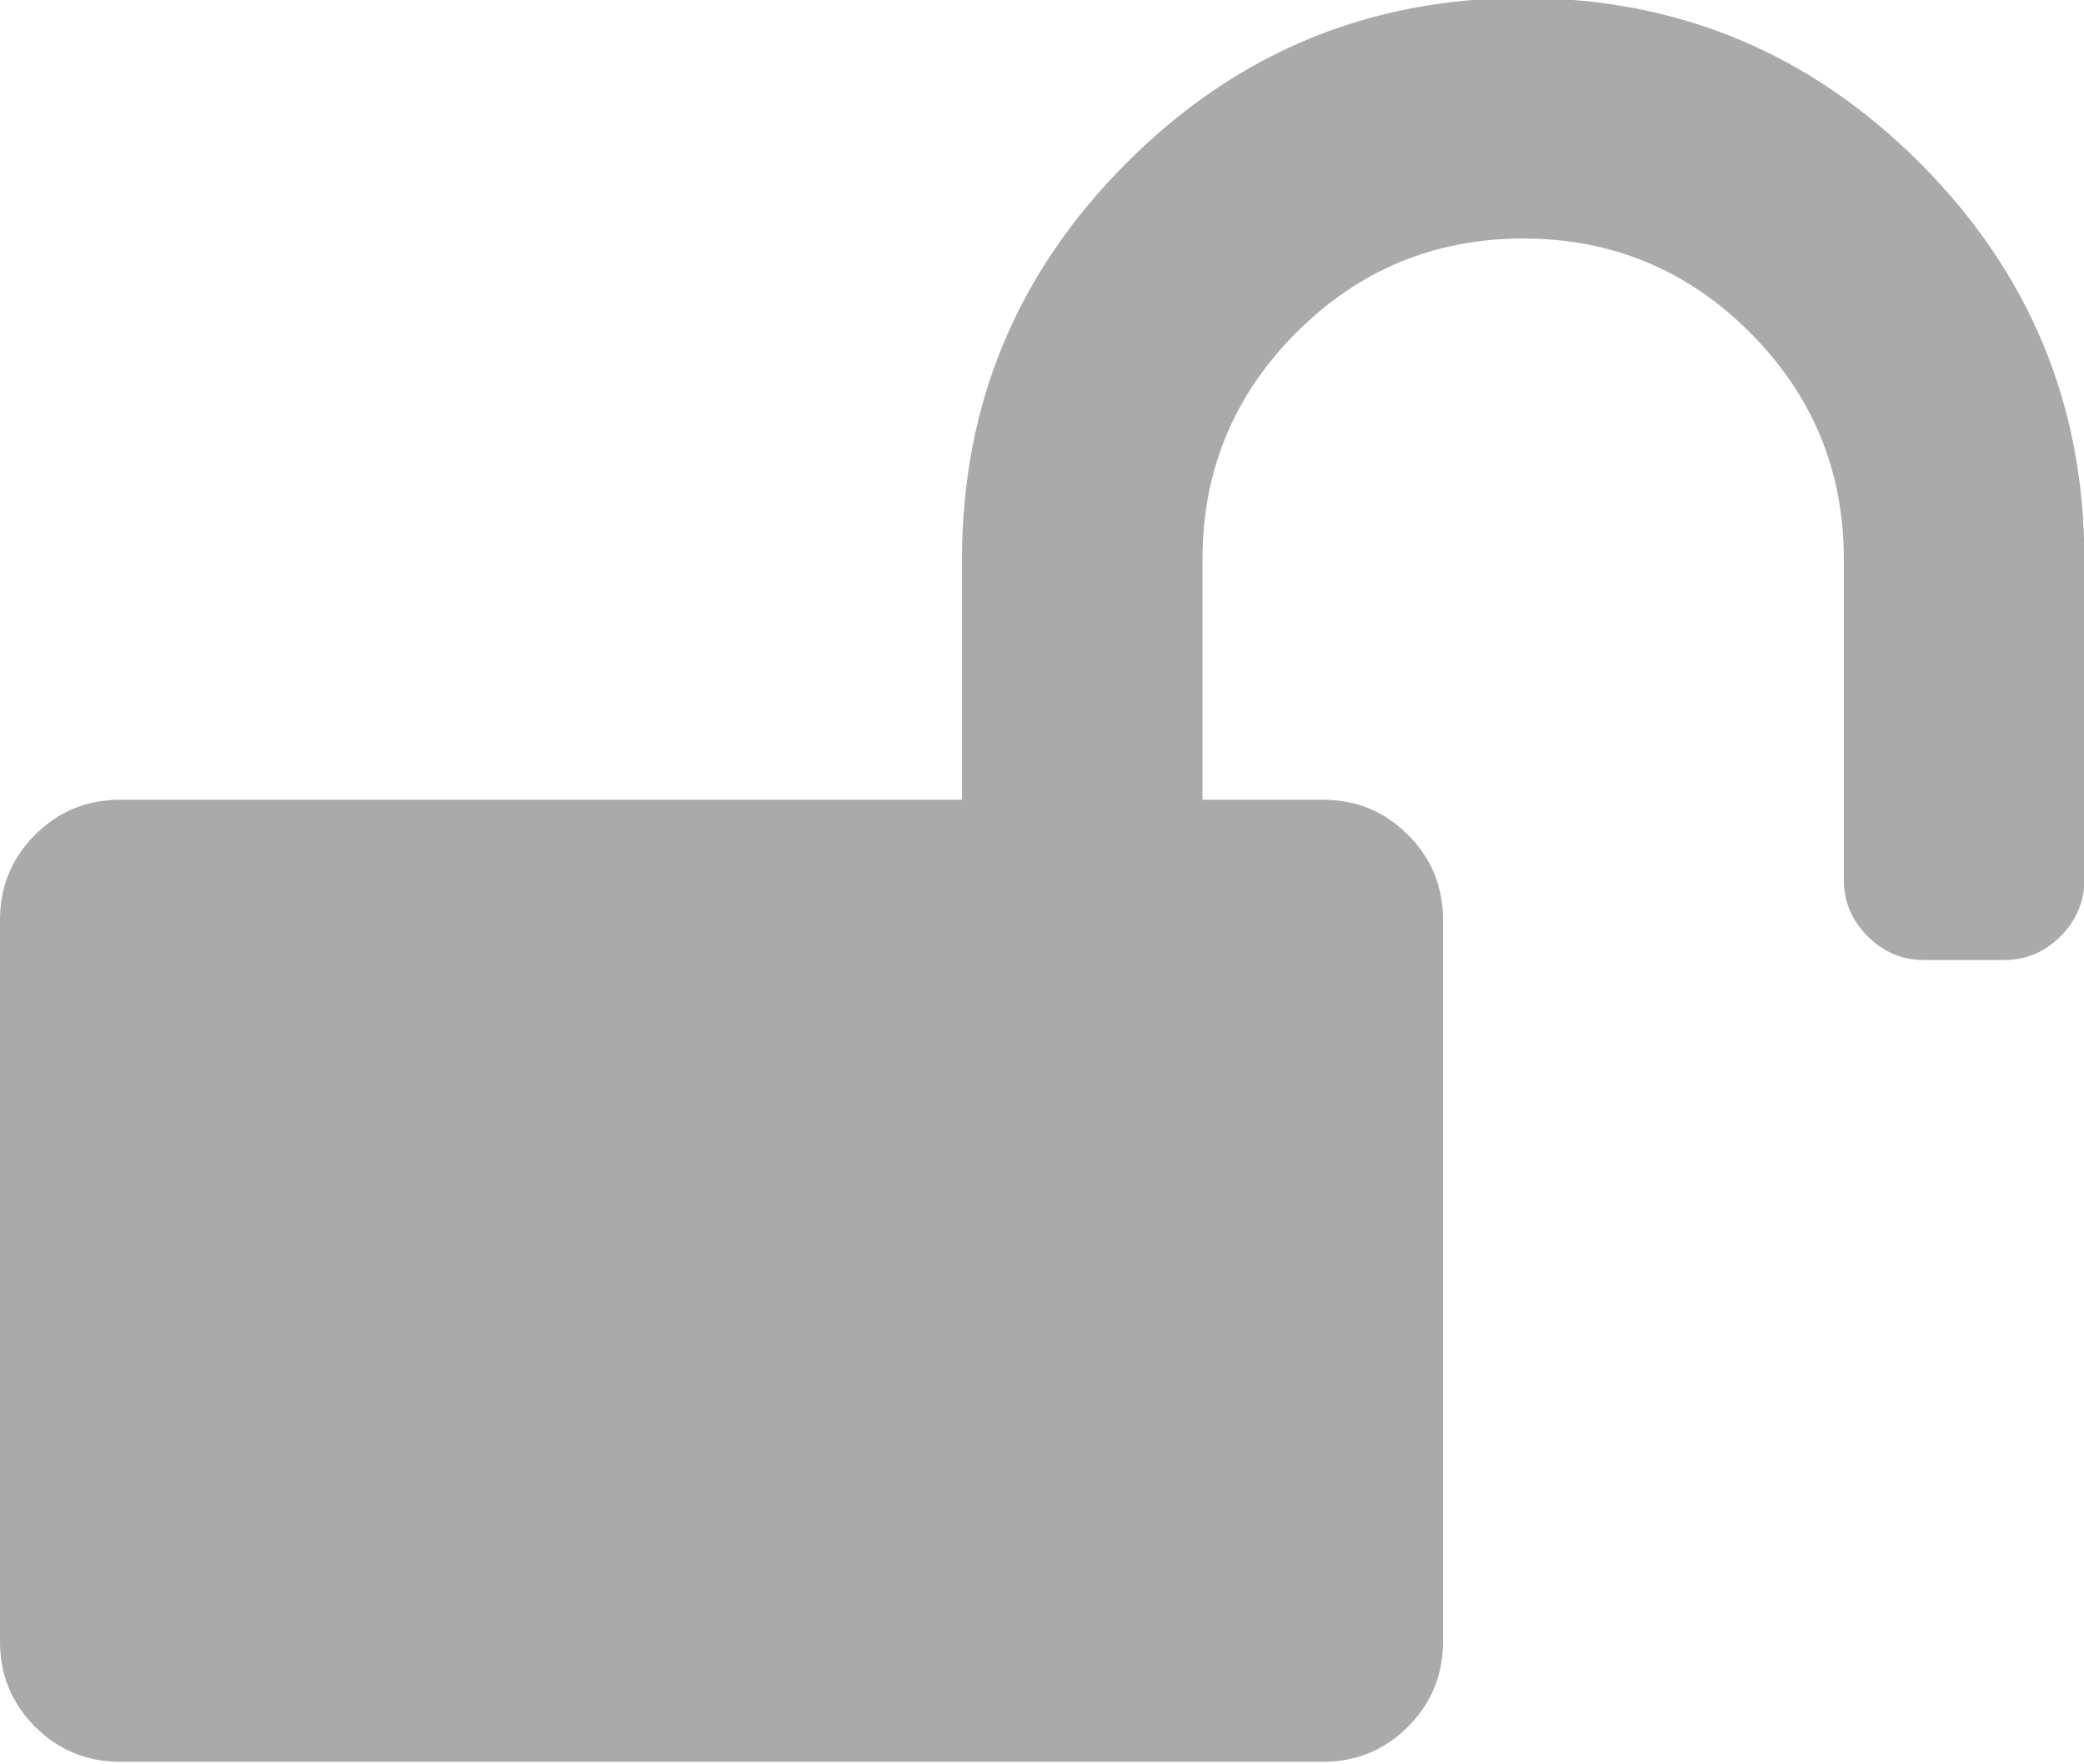<?xml version="1.0" encoding="iso-8859-1"?>
<!-- Generator: Adobe Illustrator 16.0.0, SVG Export Plug-In . SVG Version: 6.00 Build 0)  -->
<!DOCTYPE svg PUBLIC "-//W3C//DTD SVG 1.1//EN" "http://www.w3.org/Graphics/SVG/1.1/DTD/svg11.dtd">
<svg version="1.1" id="Capa_1" xmlns="http://www.w3.org/2000/svg" xmlns:xlink="http://www.w3.org/1999/xlink" x="0px" y="0px"
	 width="475px" height="402px" viewBox="0 37 475 402" style="enable-background:new 0 0 475 402;"
	 xml:space="preserve">
<g>
	<path d="M437.537,74.086c-25.029-25.031-55.151-37.544-90.365-37.544c-35.207,0-65.329,12.513-90.359,37.544
		c-25.031,25.028-37.544,55.15-37.544,90.362v54.821H27.408c-7.612,0-14.083,2.663-19.414,7.993C2.664,232.589,0,239.062,0,246.677
		v164.455c0,7.611,2.664,14.089,7.994,19.417c5.33,5.325,11.801,7.987,19.414,7.987h274.084c7.618,0,14.086-2.662,19.418-7.987
		c5.325-5.331,7.994-11.806,7.994-19.417V246.677c0-7.611-2.669-14.084-7.994-19.414c-5.332-5.33-11.8-7.993-19.418-7.993h-27.404
		v-54.821c0-20.175,7.132-37.402,21.409-51.675c14.277-14.275,31.505-21.411,51.675-21.411c20.177,0,37.404,7.135,51.682,21.411
		c14.27,14.272,21.408,31.5,21.408,51.675v73.089c0,4.95,1.808,9.235,5.428,12.848c3.614,3.614,7.898,5.421,12.847,5.421h18.274
		c4.949,0,9.227-1.807,12.848-5.421c3.613-3.613,5.42-7.898,5.42-12.848v-73.089C475.078,129.236,462.563,99.118,437.537,74.086z" fill="#aaaaaa"/>
</g>
<g>
</g>
<g>
</g>
<g>
</g>
<g>
</g>
<g>
</g>
<g>
</g>
<g>
</g>
<g>
</g>
<g>
</g>
<g>
</g>
<g>
</g>
<g>
</g>
<g>
</g>
<g>
</g>
<g>
</g>
</svg>
